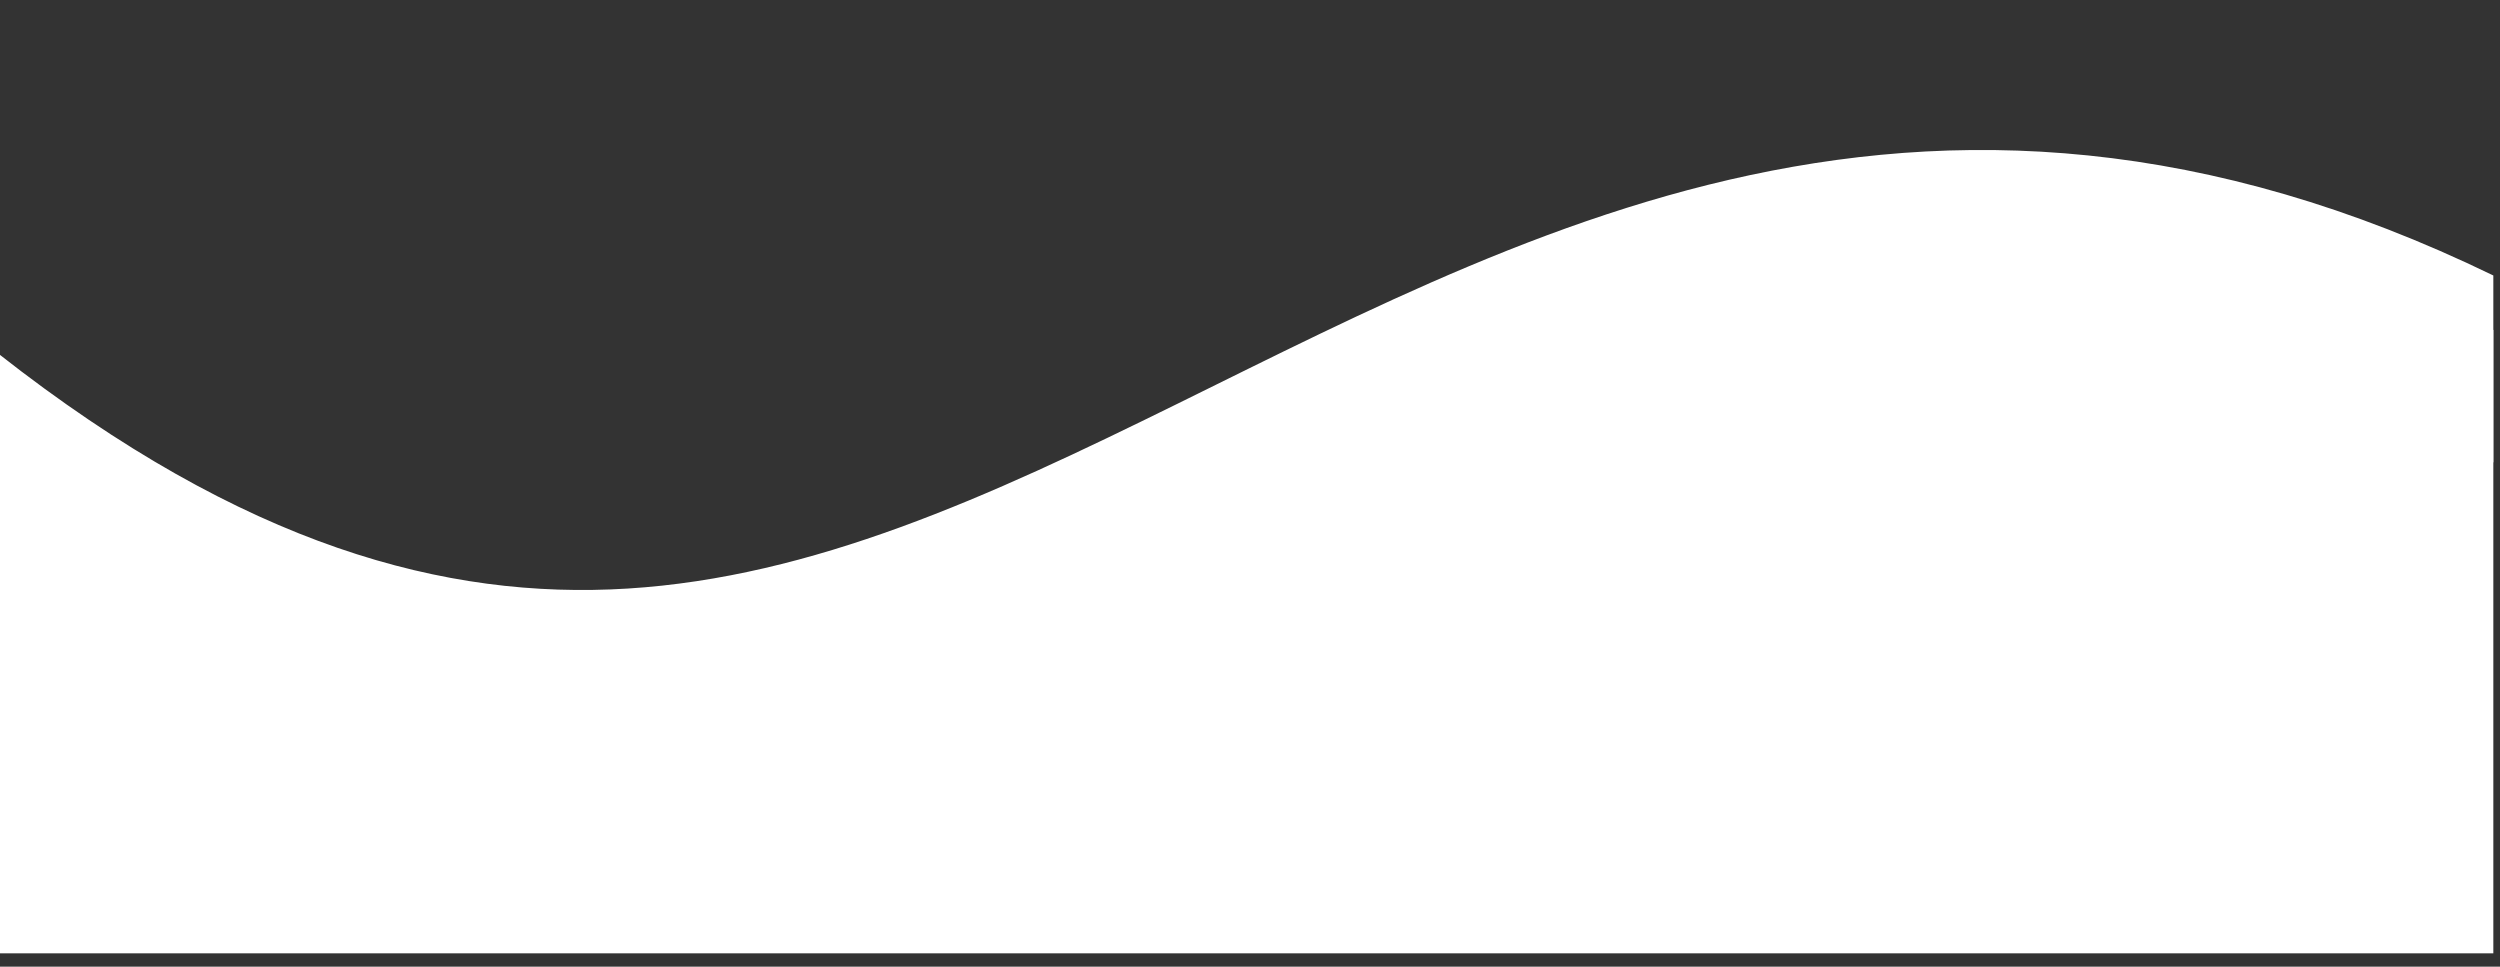 <svg width="375" height="145" viewBox="0 0 375 145" fill="none" xmlns="http://www.w3.org/2000/svg">
<rect x="0" y="0" width="375" height="145" fill="#333333" stroke="none"/>
<g clip-path="url(#clip0_620_371)">
<path class="custom-strock" d="M-8 62.851C147.701 185.204 213.786 -34.152 380 58.548" stroke="#fff" stroke-width="25"/>
<path d="M375 50C211 -33.503 142.5 196.499 -1 66.997V143.997H374V50Z" fill="white"/>
</g>
<defs>
<clipPath id="clip0_620_371">
<rect width="374" height="143" fill="white"/>
</clipPath>
</defs>
</svg>

